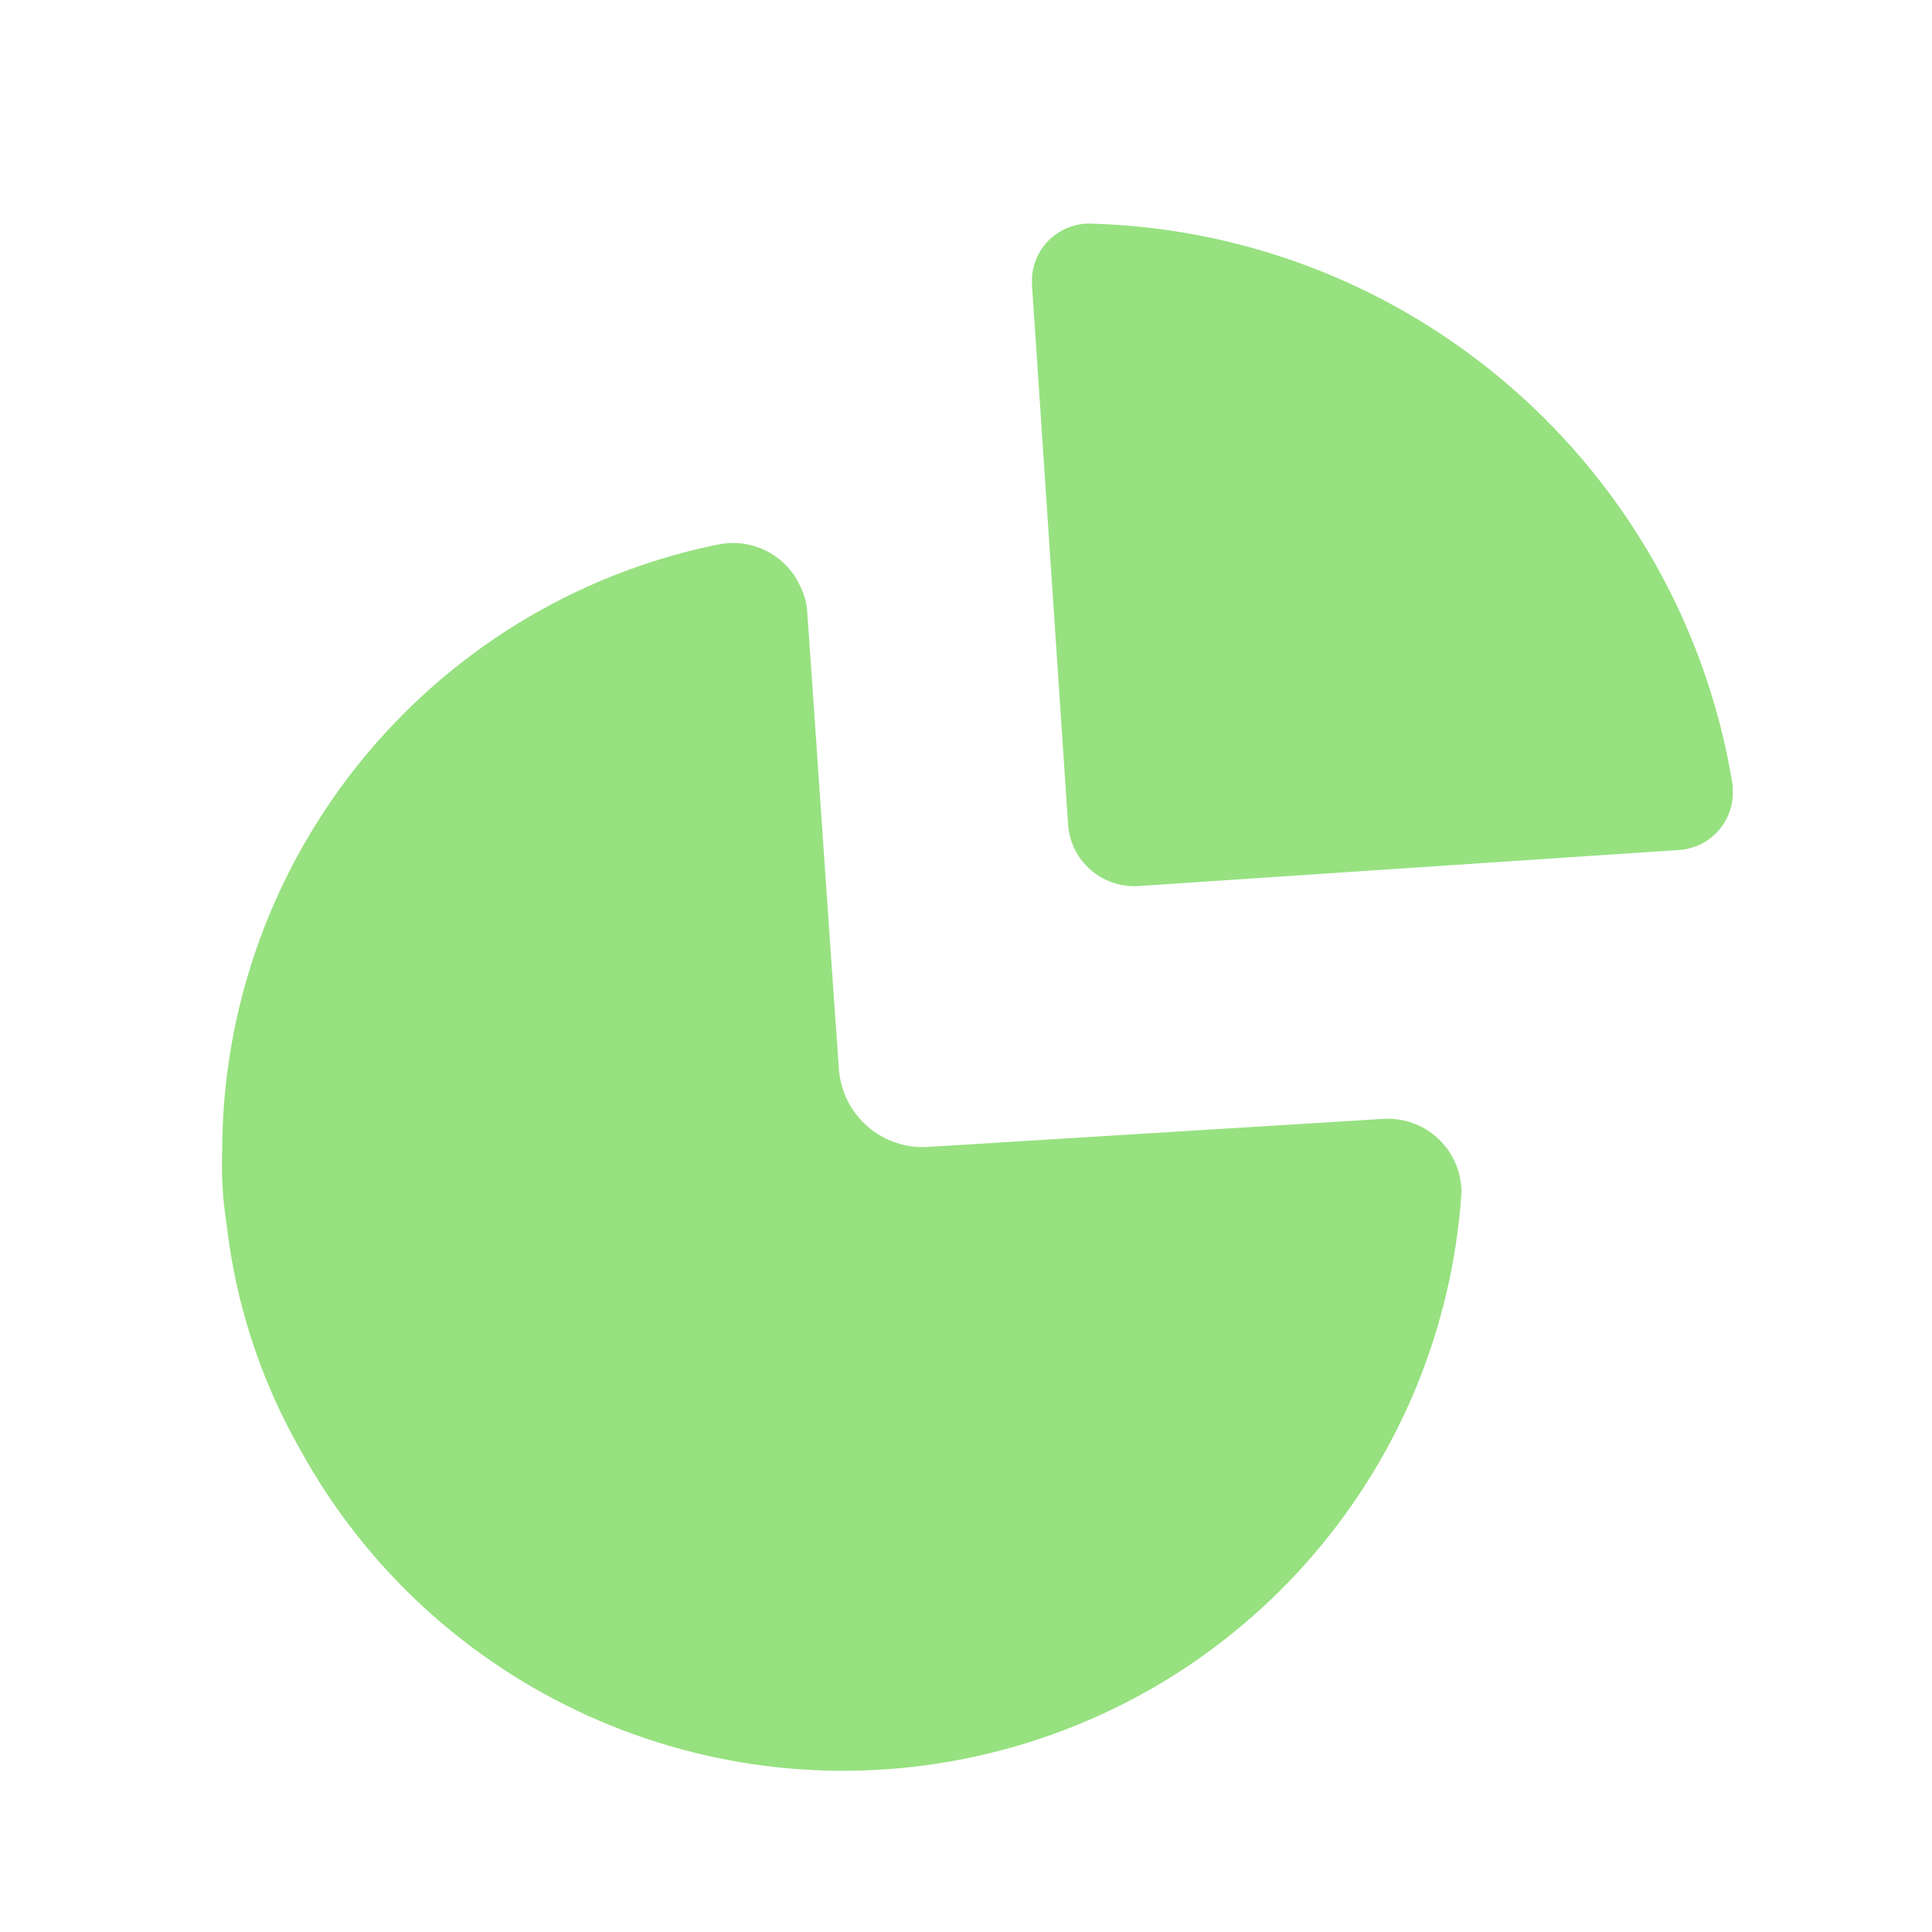<svg width="24" height="24" viewBox="0 0 24 24" fill="none" xmlns="http://www.w3.org/2000/svg">
<path fill-rule="evenodd" clip-rule="evenodd" d="M21.524 9.753C20.885 5.819 17.544 2.893 13.56 2.778C13.371 2.77 13.187 2.839 13.047 2.967C12.908 3.096 12.826 3.275 12.819 3.464V3.528L13.268 10.238C13.297 10.69 13.685 11.033 14.137 11.007L20.865 10.558C21.054 10.544 21.231 10.455 21.354 10.311C21.478 10.166 21.539 9.979 21.524 9.789V9.753Z" fill="#97E180"/>
<path fill-rule="evenodd" clip-rule="evenodd" d="M8.902 6.769C9.329 6.67 9.767 6.889 9.945 7.291C9.992 7.385 10.02 7.488 10.027 7.593C10.119 8.892 10.311 11.739 10.421 13.277C10.44 13.554 10.568 13.812 10.778 13.994C10.987 14.176 11.261 14.267 11.538 14.247L17.185 13.899C17.437 13.884 17.685 13.974 17.868 14.147C18.052 14.32 18.156 14.562 18.155 14.815C17.927 18.225 15.476 21.076 12.139 21.815C8.802 22.554 5.377 21.004 3.73 18.009C3.238 17.147 2.927 16.194 2.815 15.208C2.767 14.905 2.748 14.599 2.76 14.293C2.769 10.651 5.327 7.513 8.892 6.769" fill="#97E180"/>
</svg>
